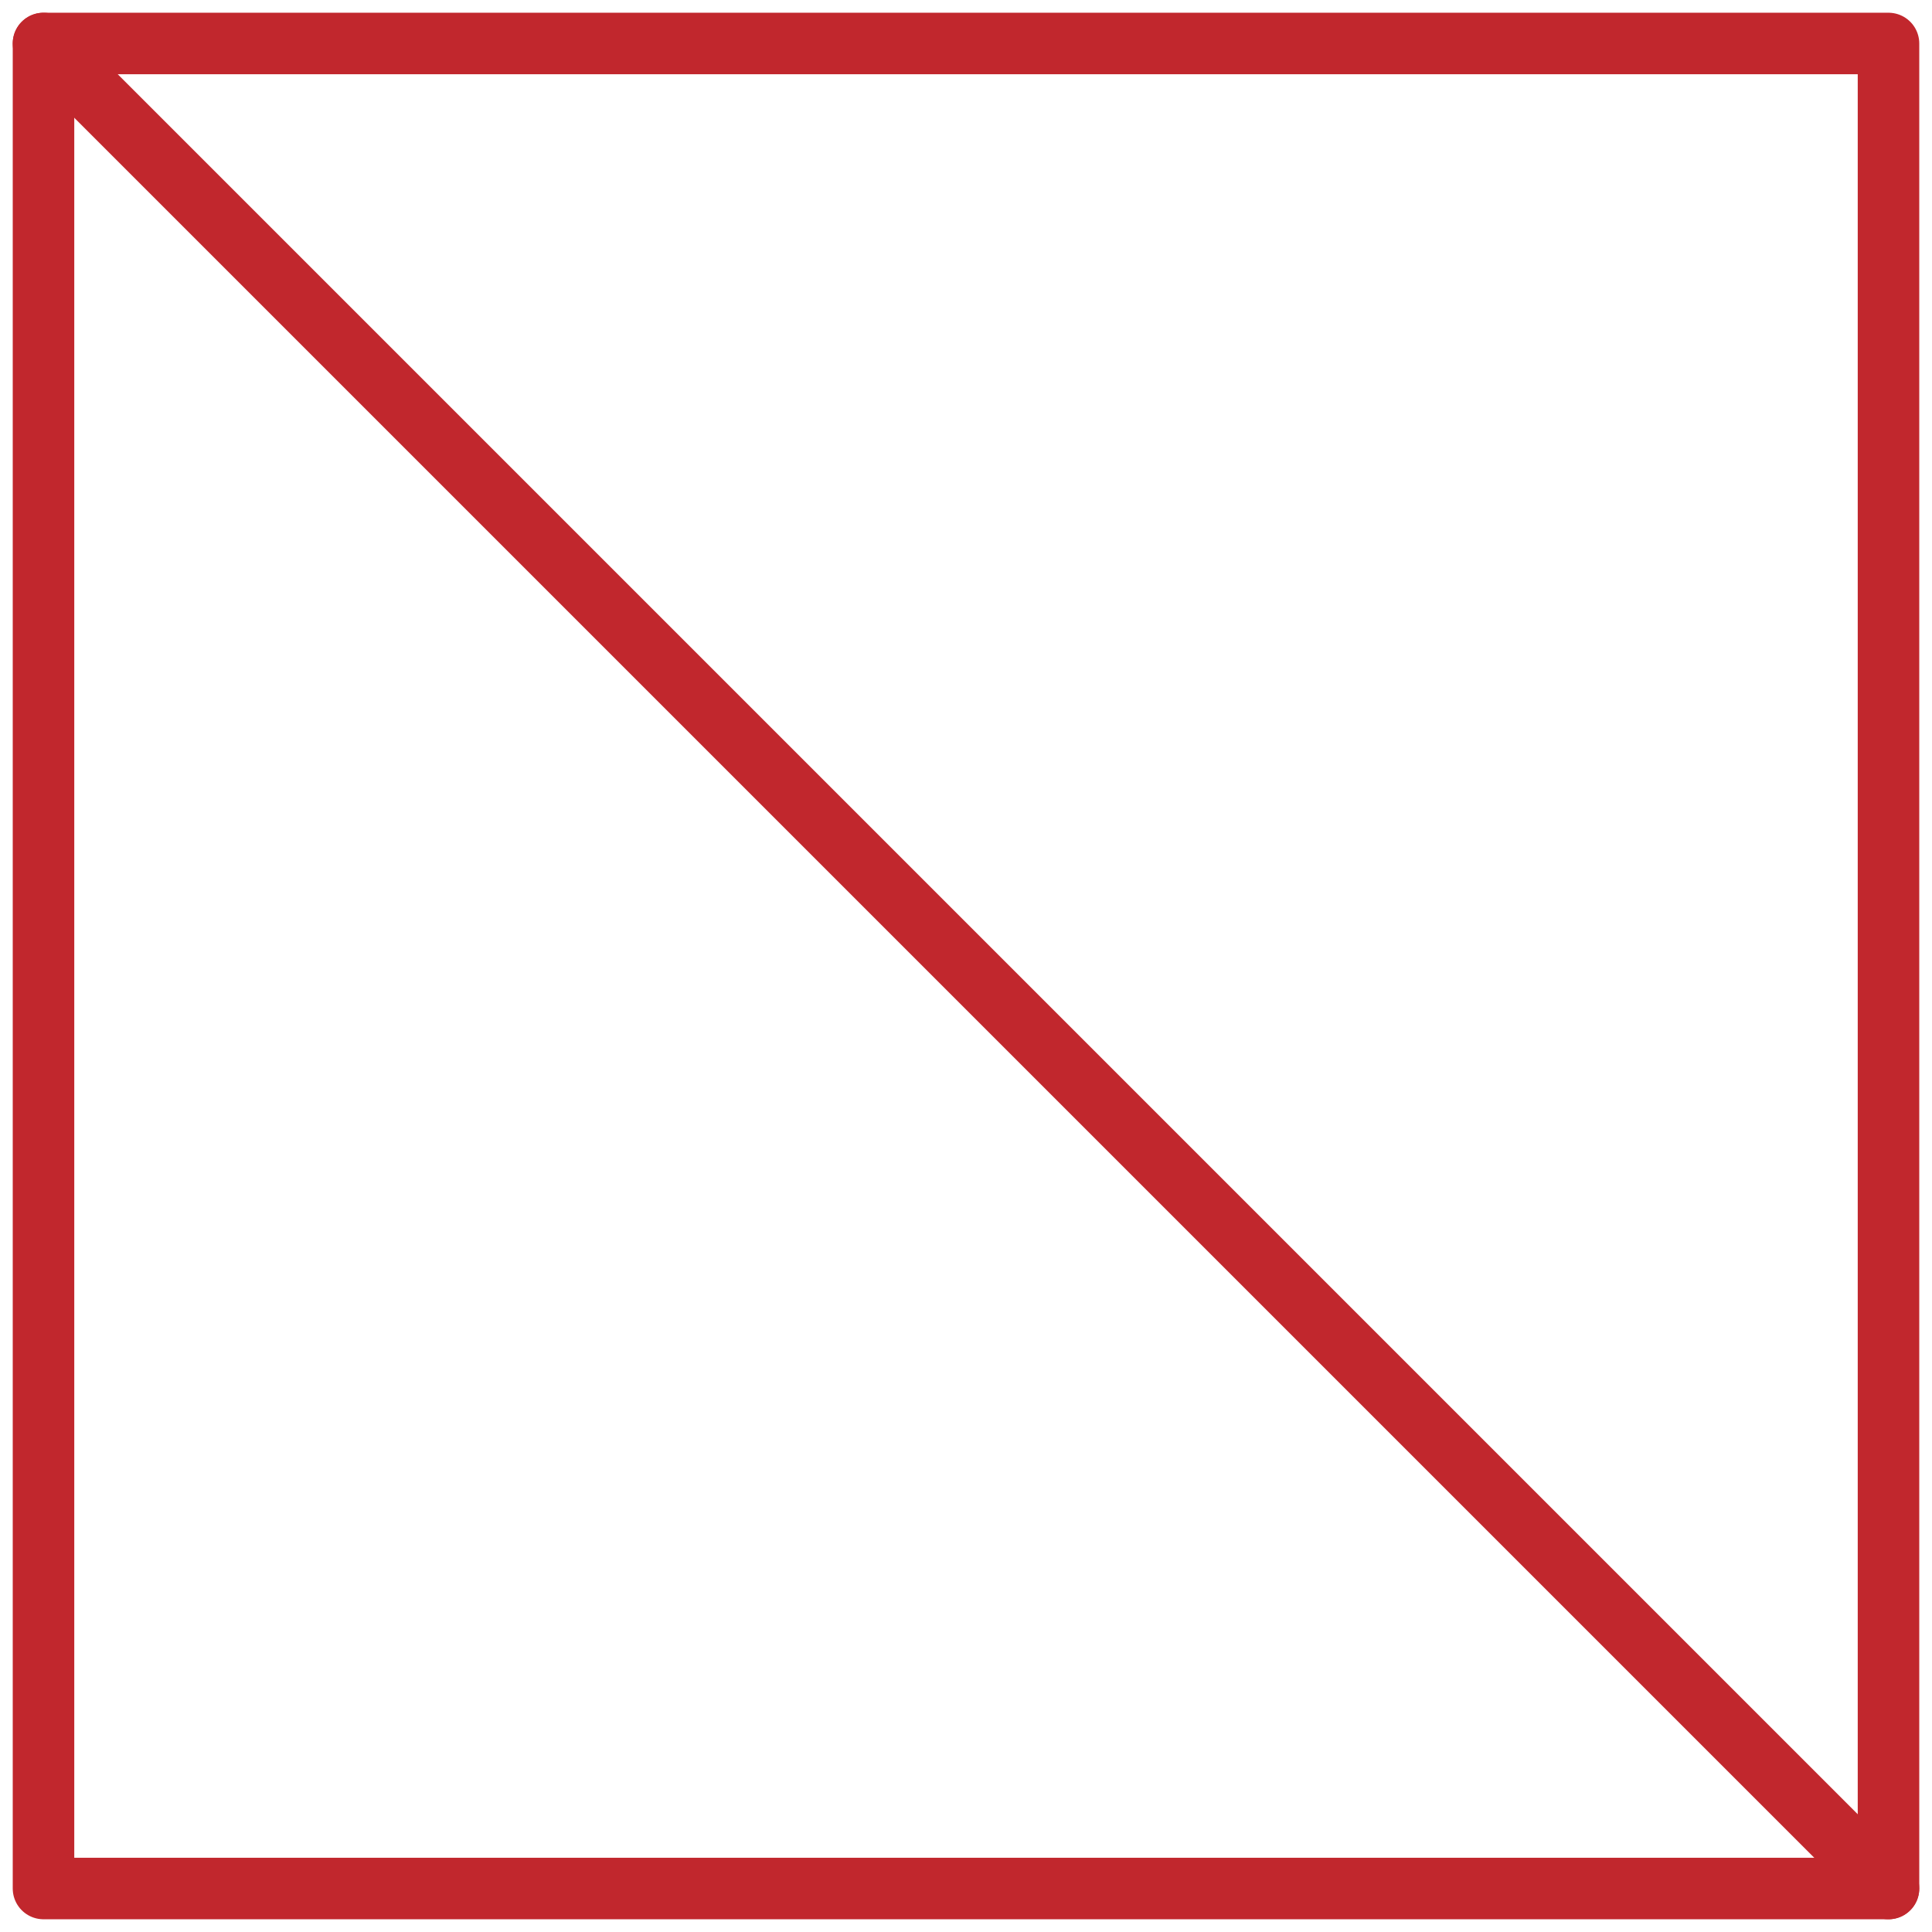 <svg xmlns="http://www.w3.org/2000/svg" width="62.8" height="62.8" viewBox="0 0 62.8 62.8">
  <g id="Group_389" data-name="Group 389" transform="translate(1.414 1.414)">
    <rect id="Rectangle_334" data-name="Rectangle 334" width="59.972" height="59.972" fill="none" stroke="#c1272d" stroke-linecap="round" stroke-linejoin="round" stroke-miterlimit="10" stroke-width="2"/>
    <line id="Line_55" data-name="Line 55" x2="59.972" y2="59.972" fill="none" stroke="#c1272d" stroke-linecap="round" stroke-miterlimit="10" stroke-width="2"/>
  </g>
</svg>
